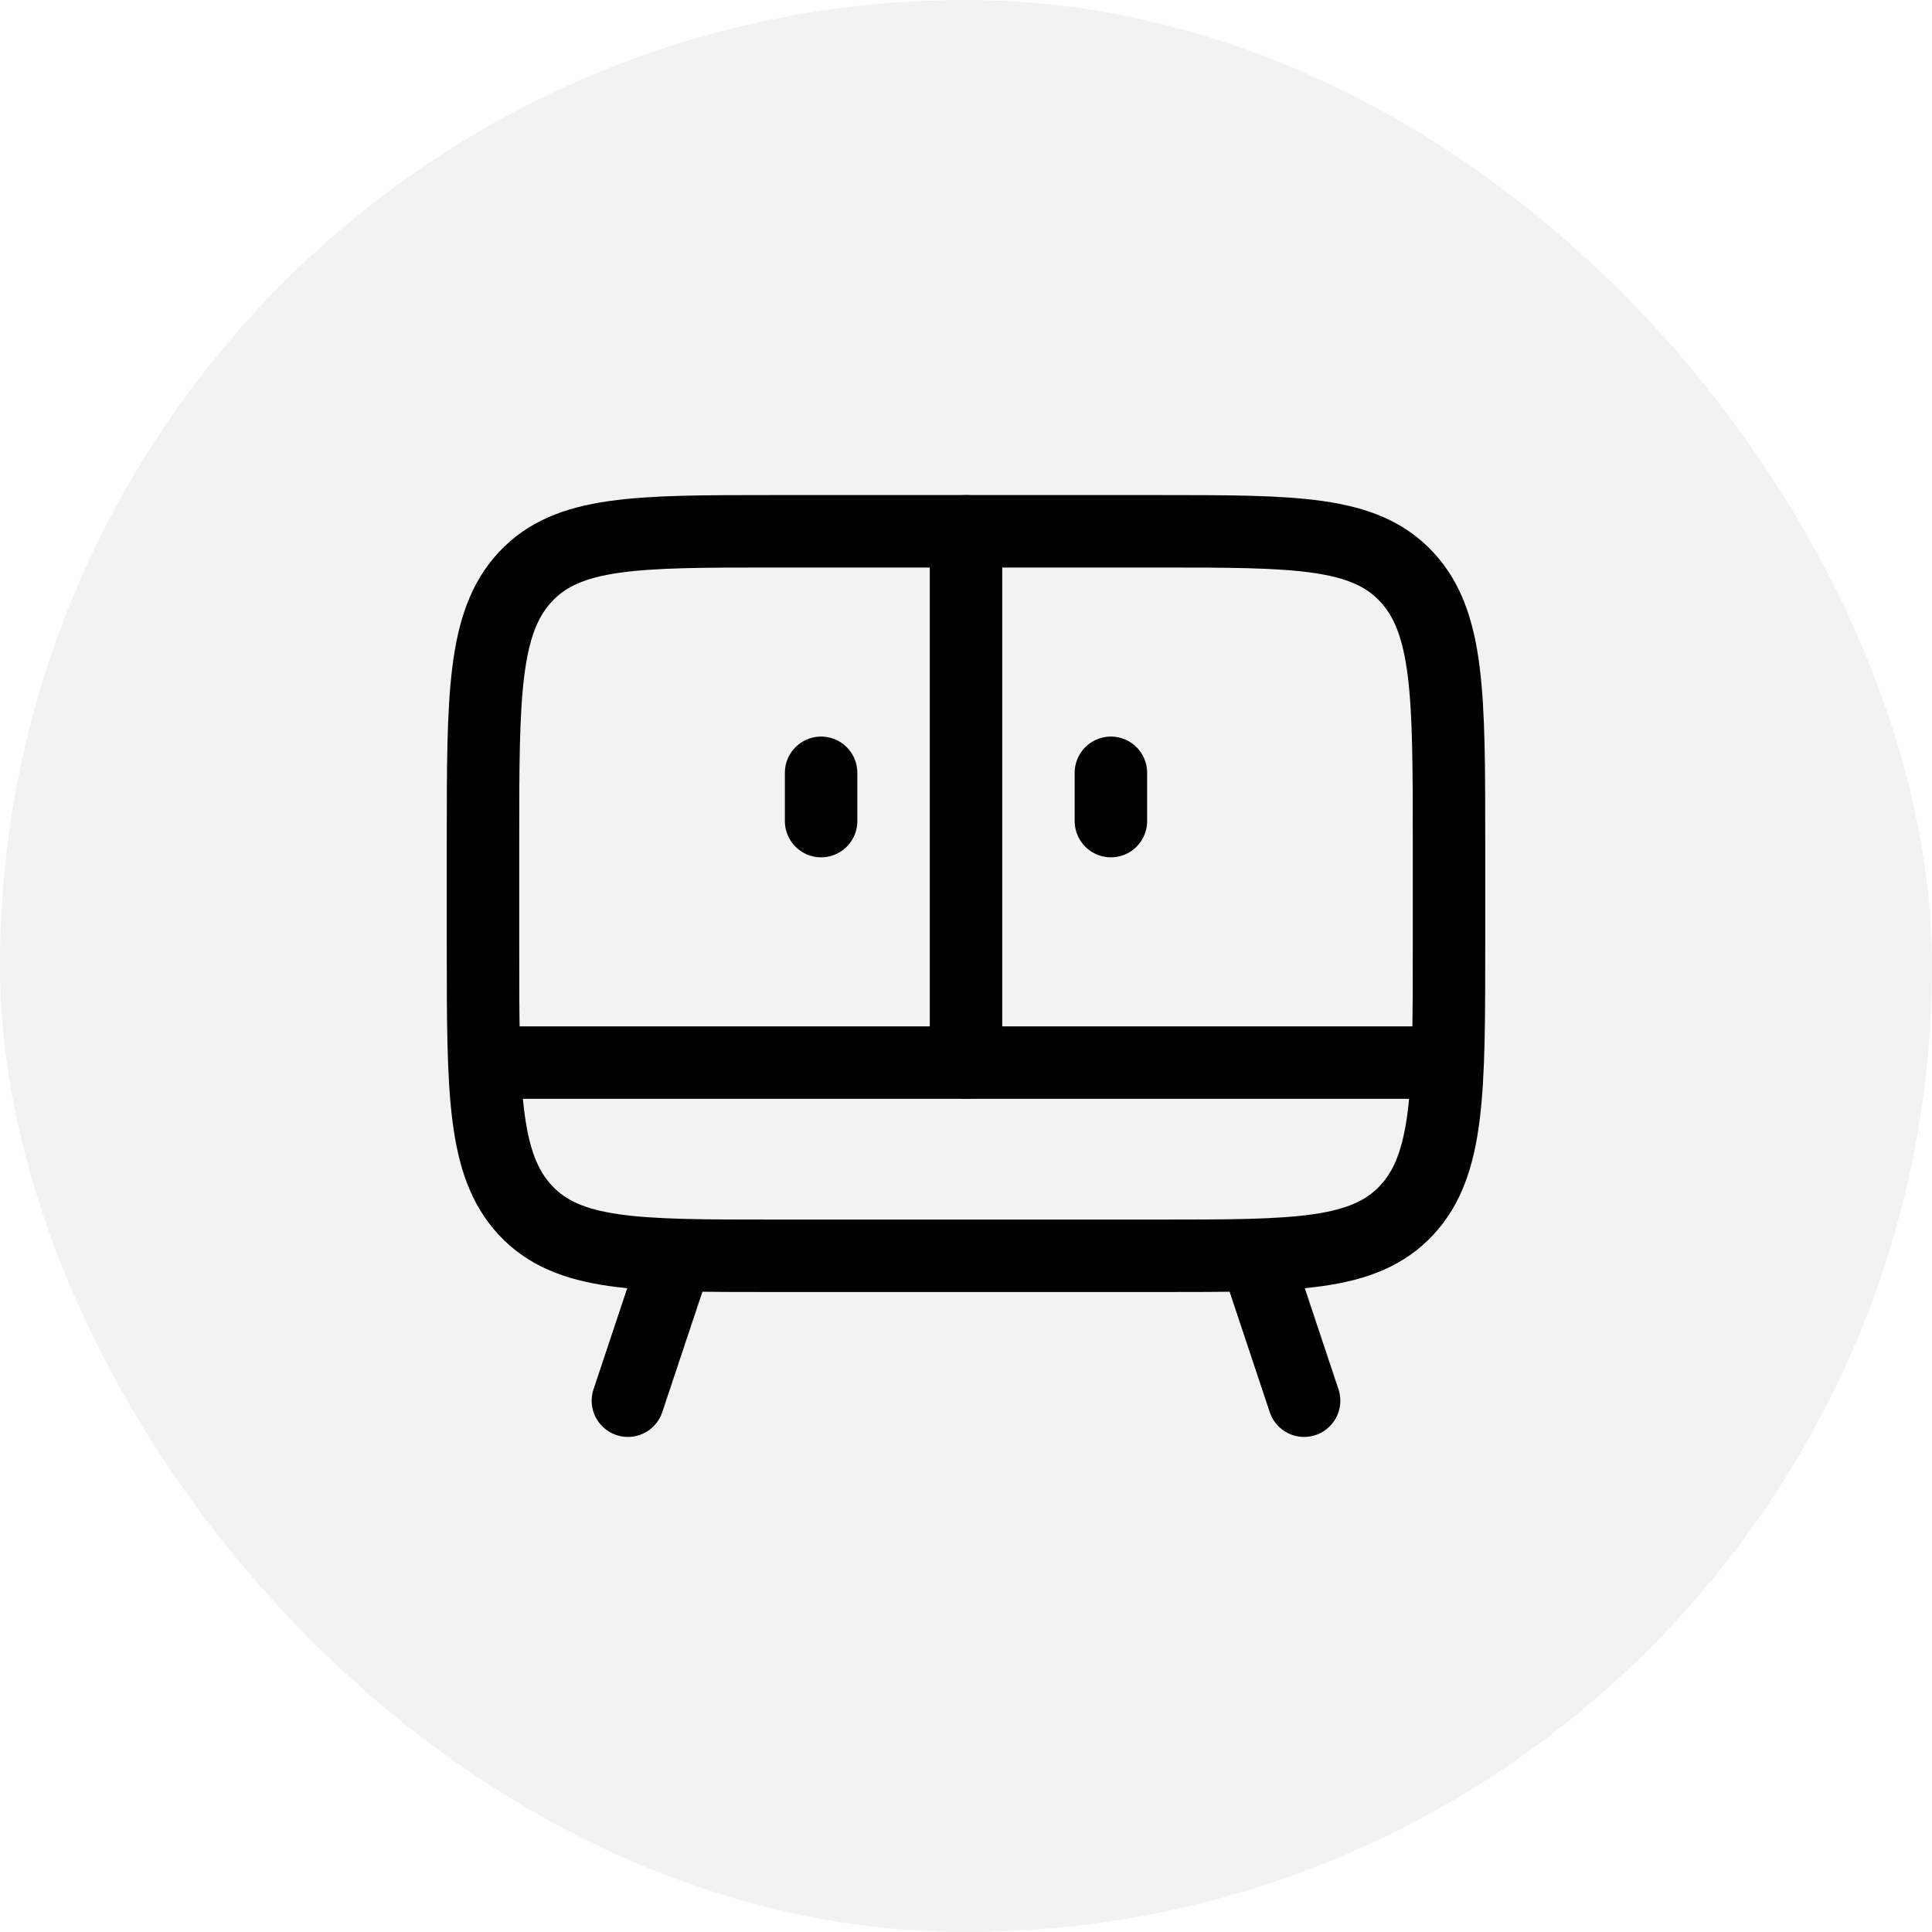 <svg width="80" height="80" viewBox="0 0 80 80" fill="none" xmlns="http://www.w3.org/2000/svg">
<rect width="80" height="80" rx="40" fill="#E3E3E3" fill-opacity="0.45"/>
<path d="M28 52L26 58M52 52L54 58" stroke="black" stroke-width="3" stroke-linecap="round" stroke-linejoin="round"/>
<path d="M48 52H32C26.343 52 23.515 52 21.757 50.117C20 48.234 20 45.204 20 39.143V34.857C20 28.796 20 25.766 21.757 23.883C23.515 22 26.343 22 32 22H48C53.657 22 56.485 22 58.243 23.883C60 25.766 60 28.796 60 34.857V39.143C60 45.204 60 48.234 58.243 50.117C56.485 52 53.657 52 48 52Z" stroke="black" stroke-width="3" stroke-linecap="round" stroke-linejoin="round"/>
<path d="M21 44H59" stroke="black" stroke-width="3" stroke-linecap="round" stroke-linejoin="round"/>
<path d="M40 22V44" stroke="black" stroke-width="3" stroke-linecap="round" stroke-linejoin="round"/>
<path d="M34 34V32" stroke="black" stroke-width="3" stroke-linecap="round" stroke-linejoin="round"/>
<path d="M46 34V32" stroke="black" stroke-width="3" stroke-linecap="round" stroke-linejoin="round"/>
</svg>
